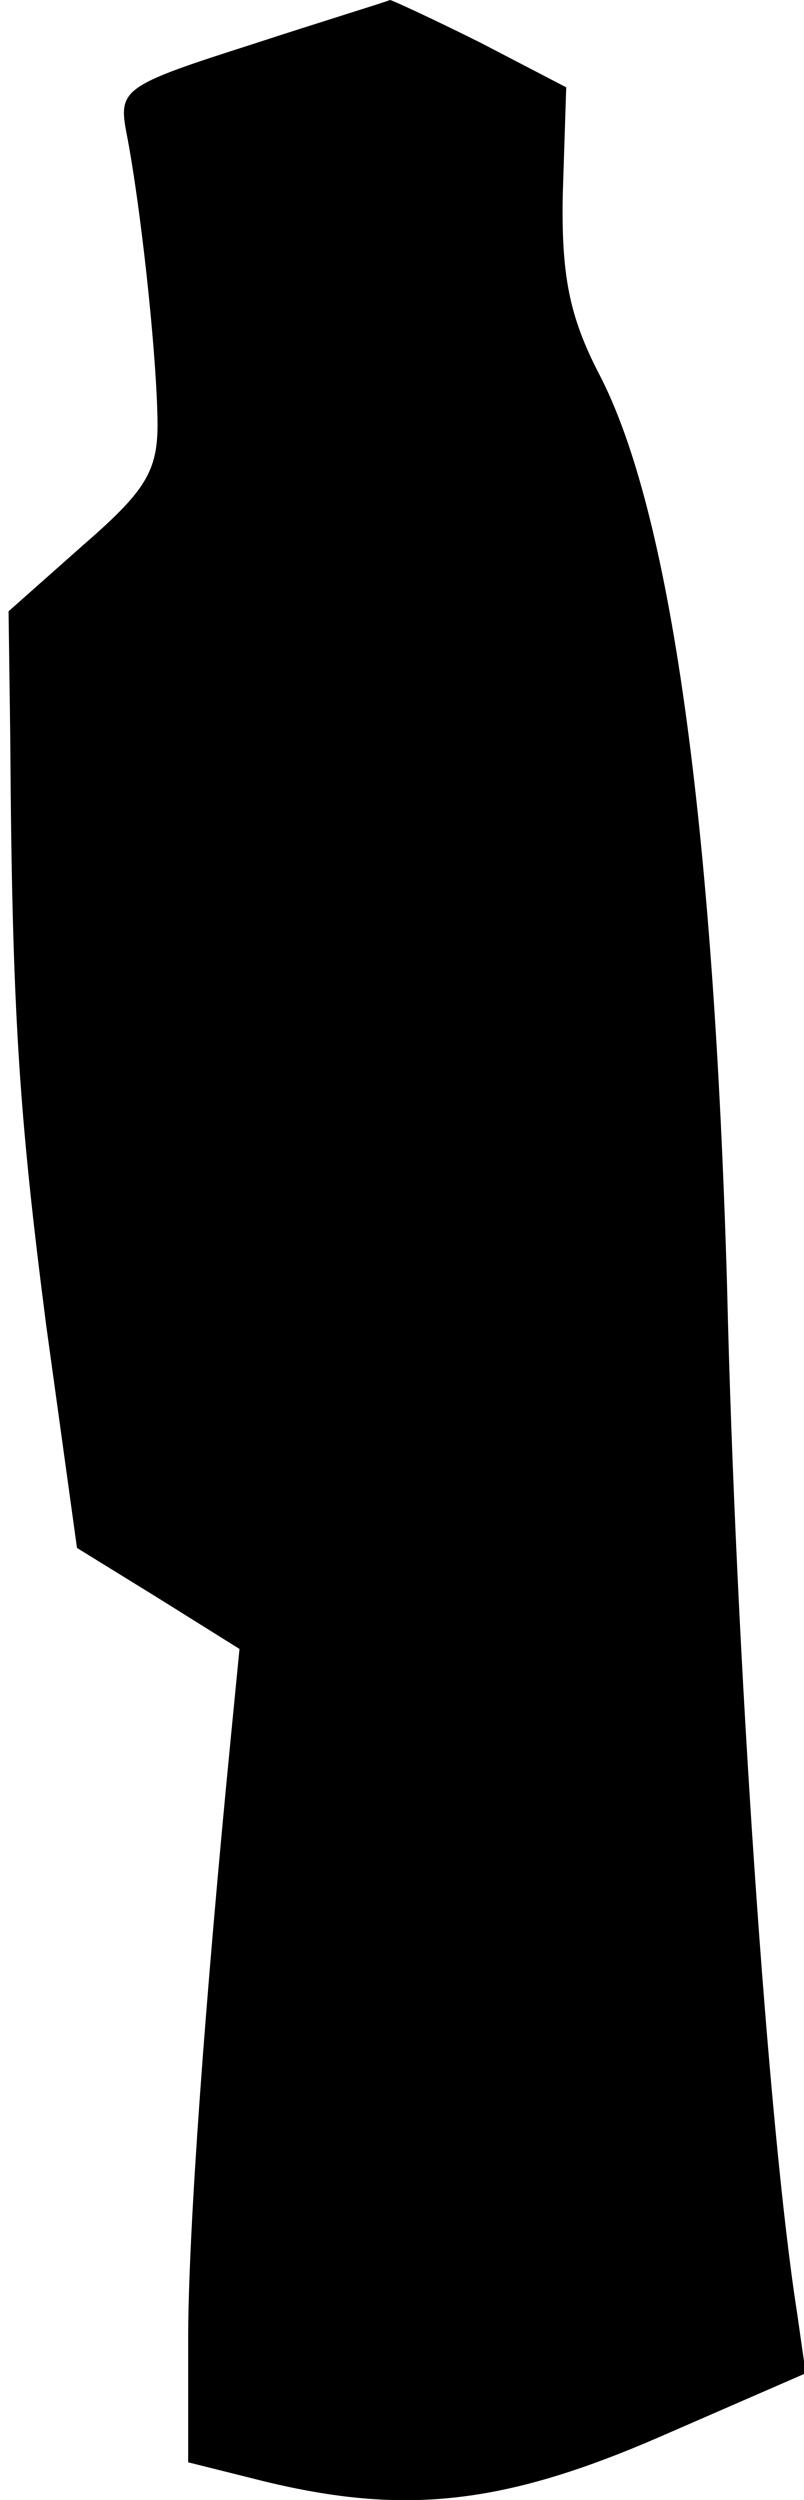 <?xml version="1.0" standalone="no"?>
<!DOCTYPE svg PUBLIC "-//W3C//DTD SVG 20010904//EN"
 "http://www.w3.org/TR/2001/REC-SVG-20010904/DTD/svg10.dtd">
<svg version="1.0" xmlns="http://www.w3.org/2000/svg"
 width="47pt" height="146pt" viewBox="0 0 47 146"
 preserveAspectRatio="xMidYMid meet">
<g transform="translate(0,146) scale(0.1,-0.1)"
fill="#000000" stroke="none">
<path fill="#000000" stroke="none" d="M147 1434 c-75 -24 -78 -26 -73 -52 8
-41 17 -123 18 -164 1 -32 -5 -43 -43 -76 l-44 -39 1 -74 c1 -159 5 -219 21
-343 l18 -130 47 -29 48 -30 -5 -51 c-15 -153 -25 -289 -25 -352 l0 -72 44
-11 c82 -20 140 -14 232 26 l85 37 -5 35 c-17 108 -36 386 -41 601 -8 271 -33
452 -75 532 -17 33 -22 57 -21 105 l2 62 -50 26 c-28 14 -52 25 -53 25 -2 -1
-38 -12 -81 -26z"/>
</g>
</svg>
